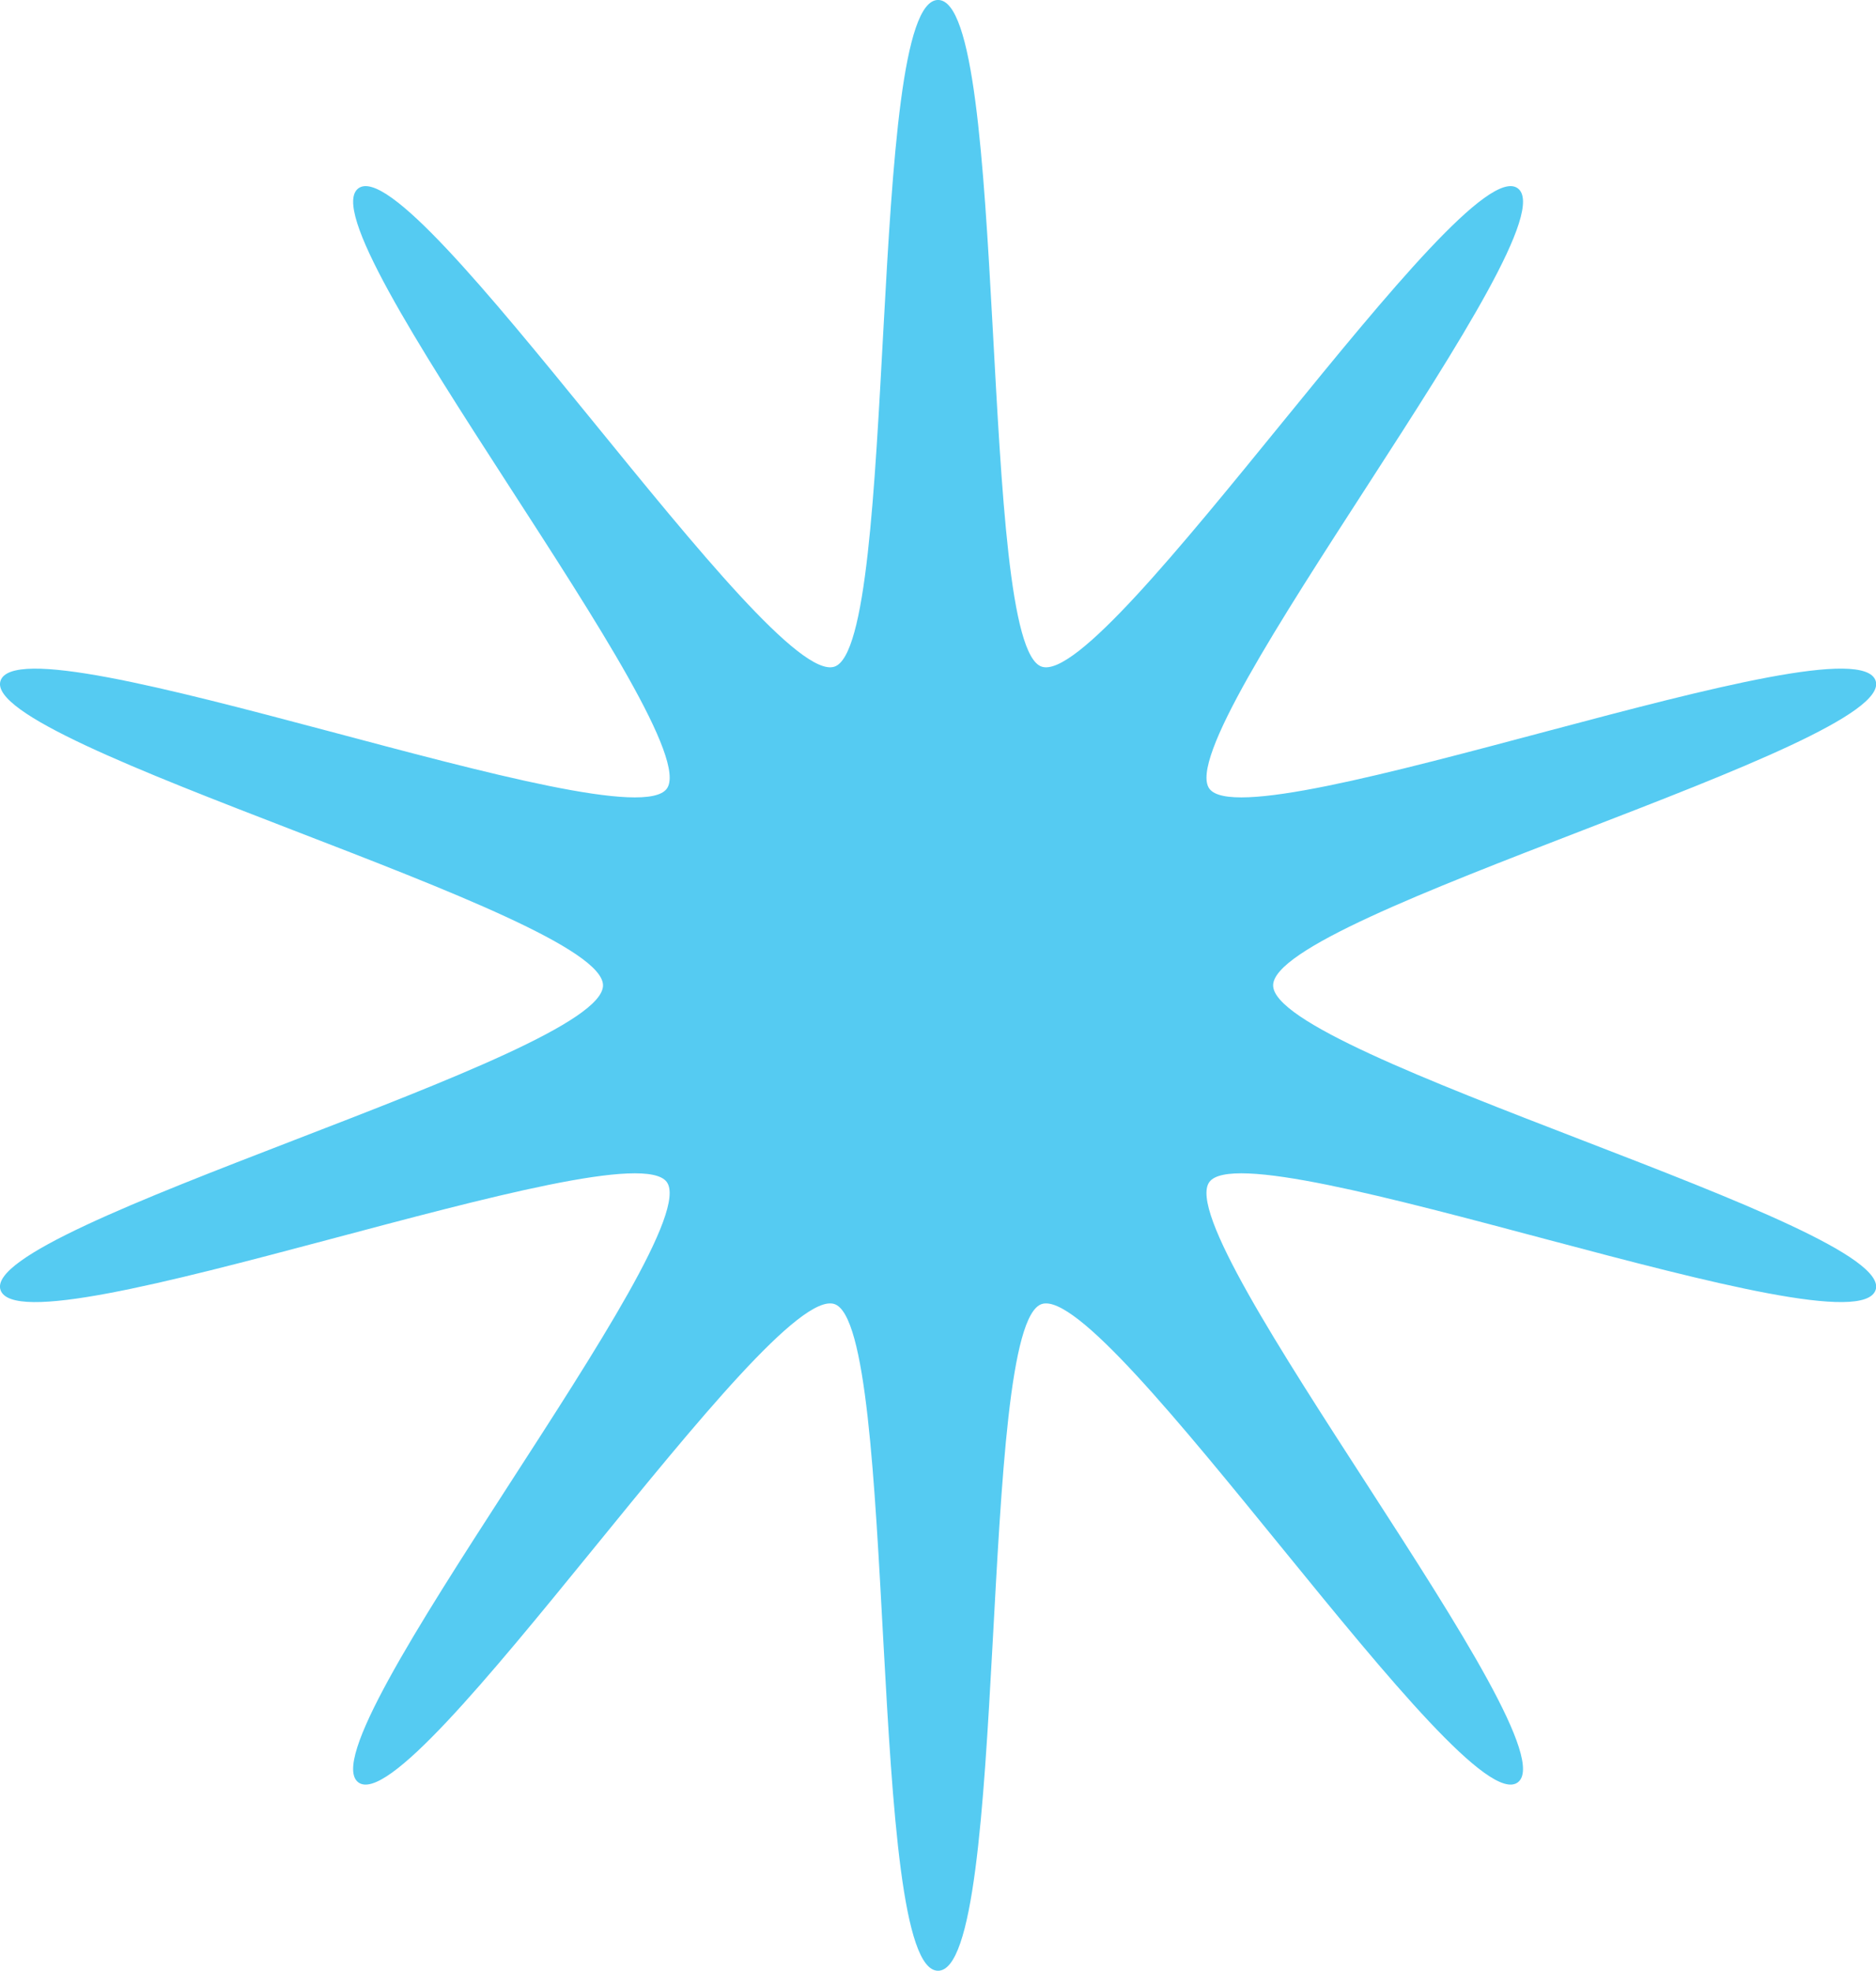 <svg xmlns="http://www.w3.org/2000/svg" width="101.307" height="106.44" viewBox="0 0 101.307 106.44">
  <path id="패스_508" data-name="패스 508" d="M2469.3,795.81c0,3.846-33.665,12.975-32.538,16.445,1.168,3.6,33.8-8.818,35.981-5.824,2.2,3.024-19.674,30.228-16.65,32.429,2.994,2.179,22.1-27.007,25.7-25.839,3.47,1.127,1.75,36.009,5.6,36.009s2.125-34.882,5.6-36.009c3.6-1.168,22.7,28.018,25.7,25.839,3.024-2.2-18.851-29.4-16.65-32.429,2.179-2.994,34.813,9.421,35.981,5.824,1.127-3.471-32.537-12.6-32.537-16.446s33.664-12.975,32.538-16.446c-1.168-3.6-33.8,8.818-35.981,5.824-2.2-3.024,19.674-30.228,16.65-32.429-2.994-2.179-22.1,27.007-25.7,25.839-3.471-1.127-1.75-36.009-5.6-36.009s-2.126,34.882-5.6,36.009c-3.6,1.168-22.7-28.018-25.7-25.839-3.024,2.2,18.851,29.4,16.65,32.429-2.179,2.994-34.813-9.421-35.981-5.824C2435.637,782.835,2469.3,791.964,2469.3,795.81Z" transform="translate(-2436.736 -742.59)" fill="#55cbf2"/>
</svg>
